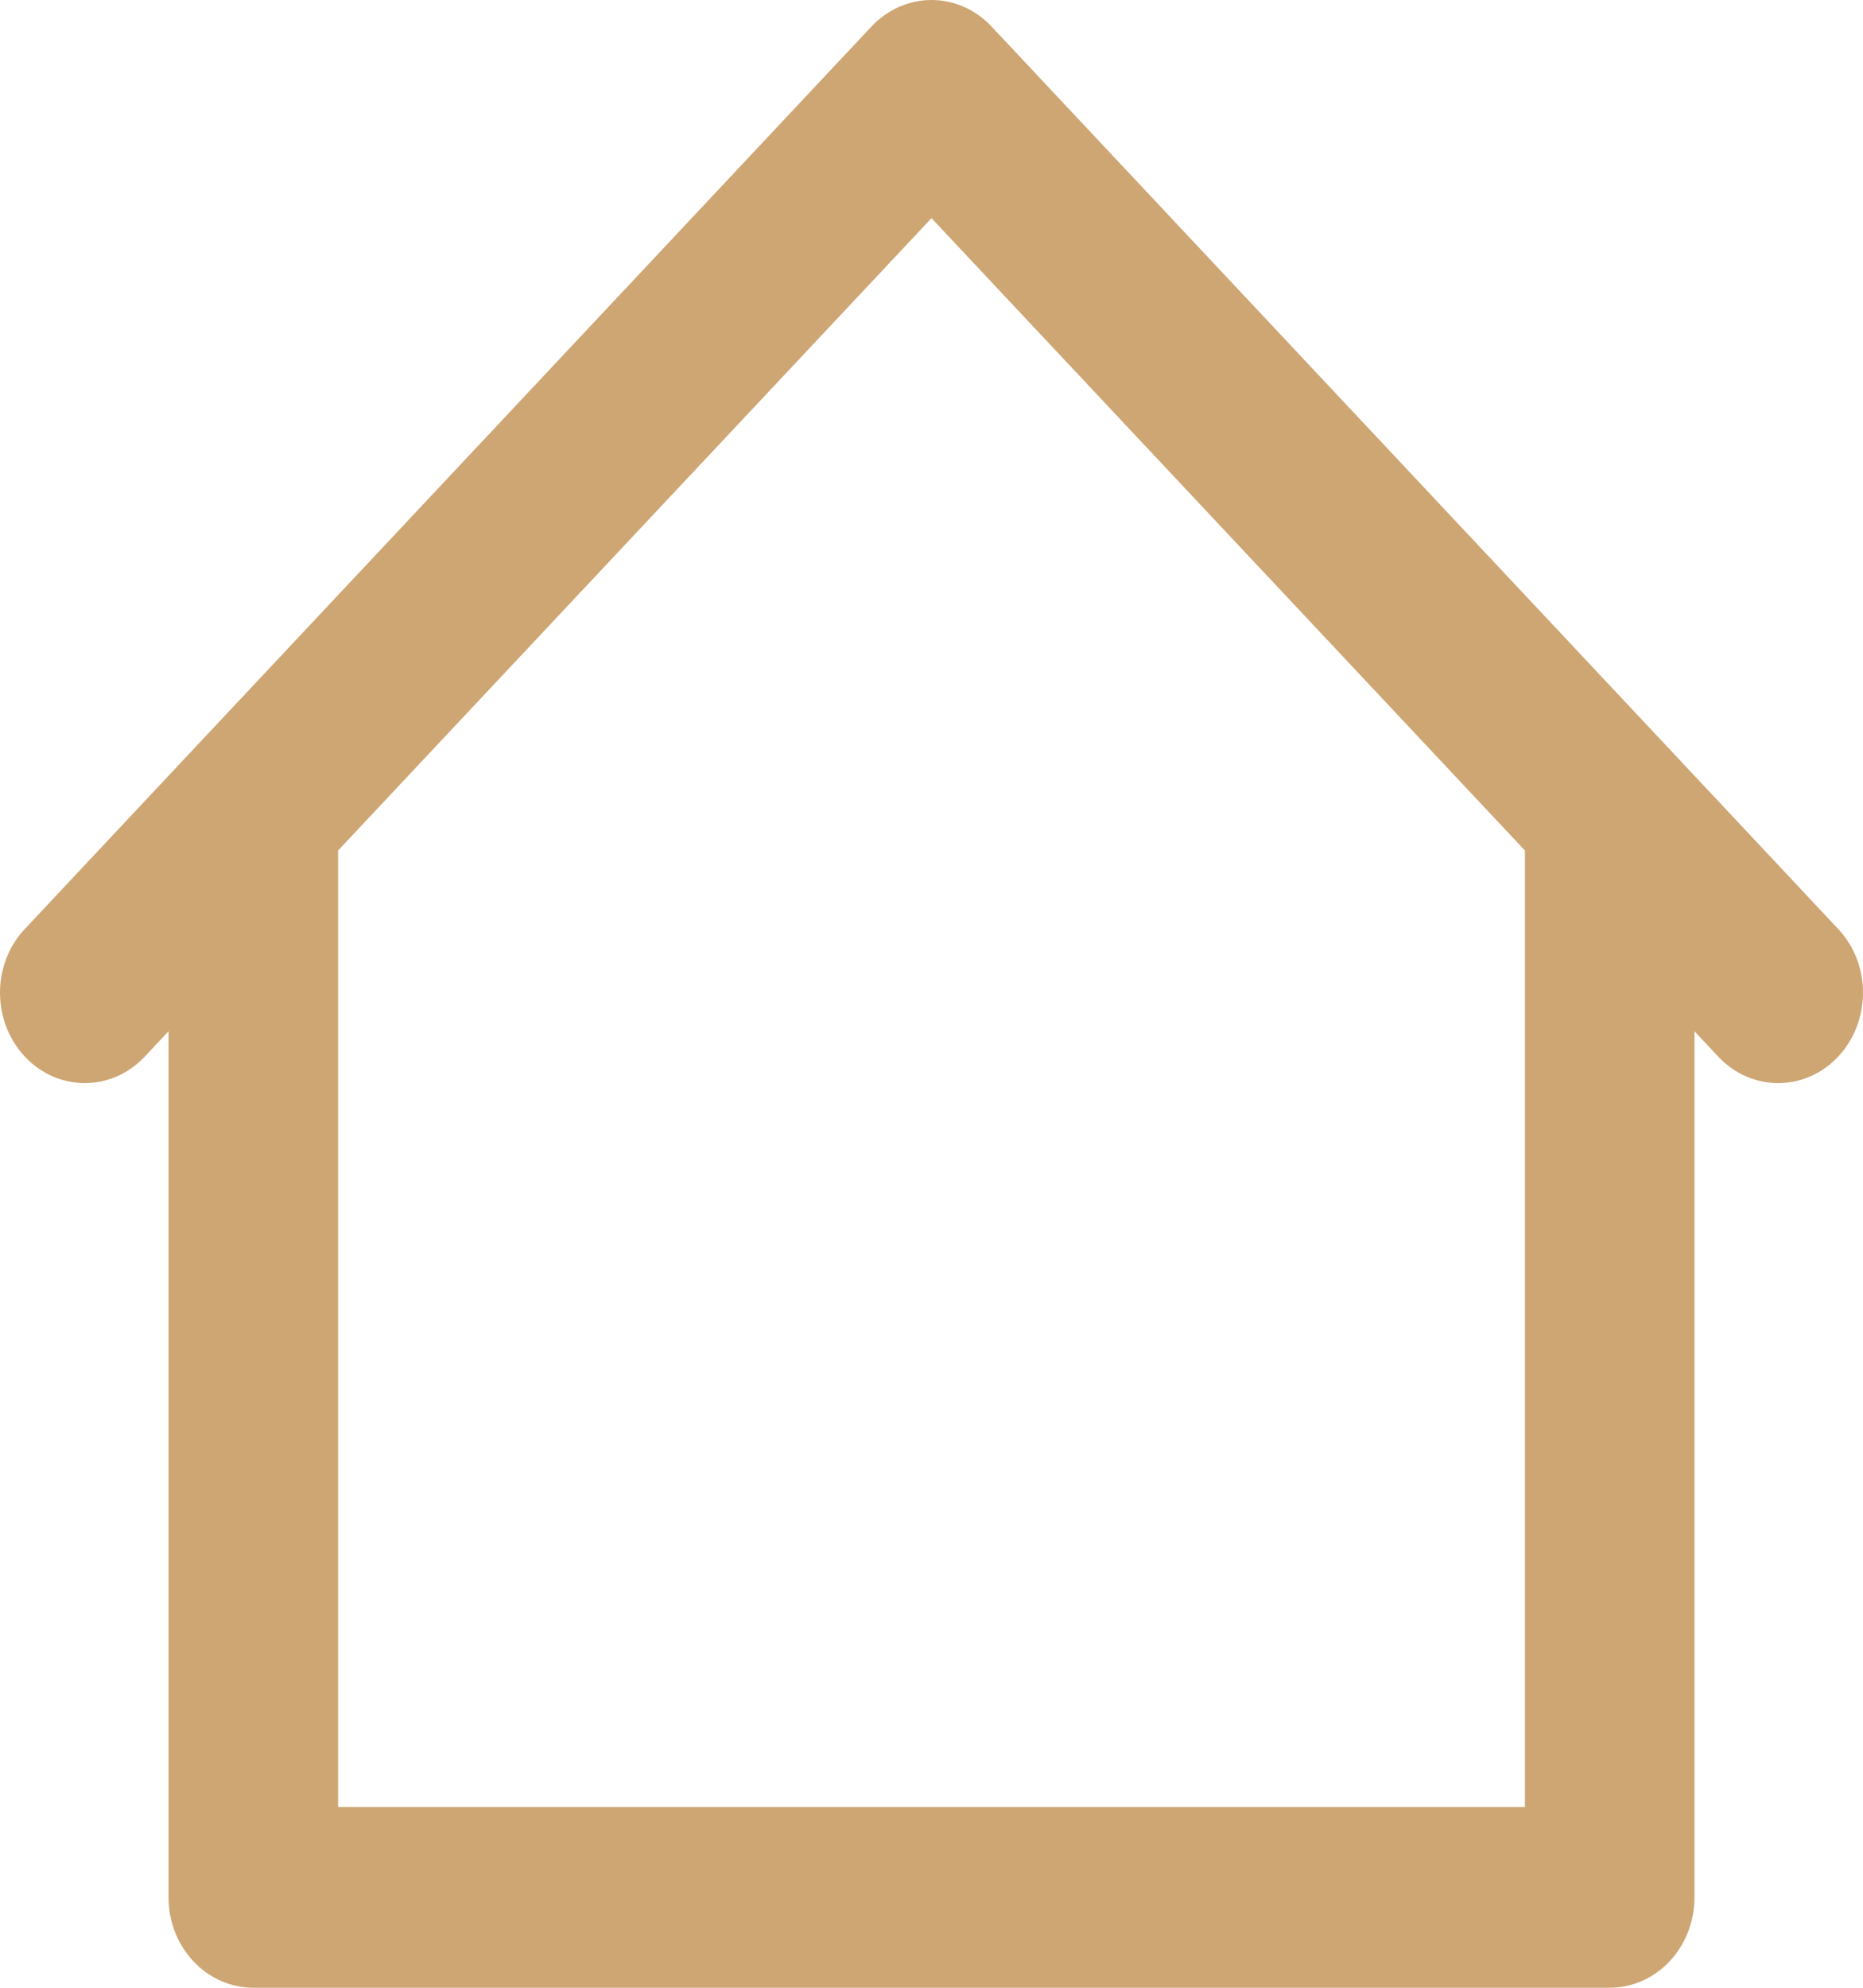 <svg width="15" height="16" viewBox="0 0 15 16" fill="none" xmlns="http://www.w3.org/2000/svg">
<path d="M14.808 7.486L13.443 6.031L7.983 0.213C7.855 0.077 7.681 0 7.5 0C7.319 0 7.145 0.077 7.017 0.213L1.557 6.031L0.192 7.486C0.067 7.623 -0.002 7.807 2.58034e-05 7.997C0.002 8.188 0.073 8.37 0.2 8.505C0.326 8.64 0.498 8.717 0.677 8.718C0.856 8.72 1.028 8.647 1.157 8.514L1.357 8.301V15.273C1.357 15.466 1.429 15.651 1.557 15.787C1.685 15.923 1.858 16 2.039 16H12.961C13.142 16 13.315 15.923 13.443 15.787C13.571 15.651 13.643 15.466 13.643 15.273V8.301L13.843 8.514C13.972 8.647 14.144 8.72 14.323 8.718C14.502 8.717 14.674 8.64 14.8 8.505C14.927 8.37 14.998 8.188 15 7.997C15.002 7.807 14.933 7.623 14.808 7.486ZM12.278 14.545H2.722V6.846L7.5 1.756L12.278 6.846V14.545Z" fill="#CEA673"/>
</svg>
